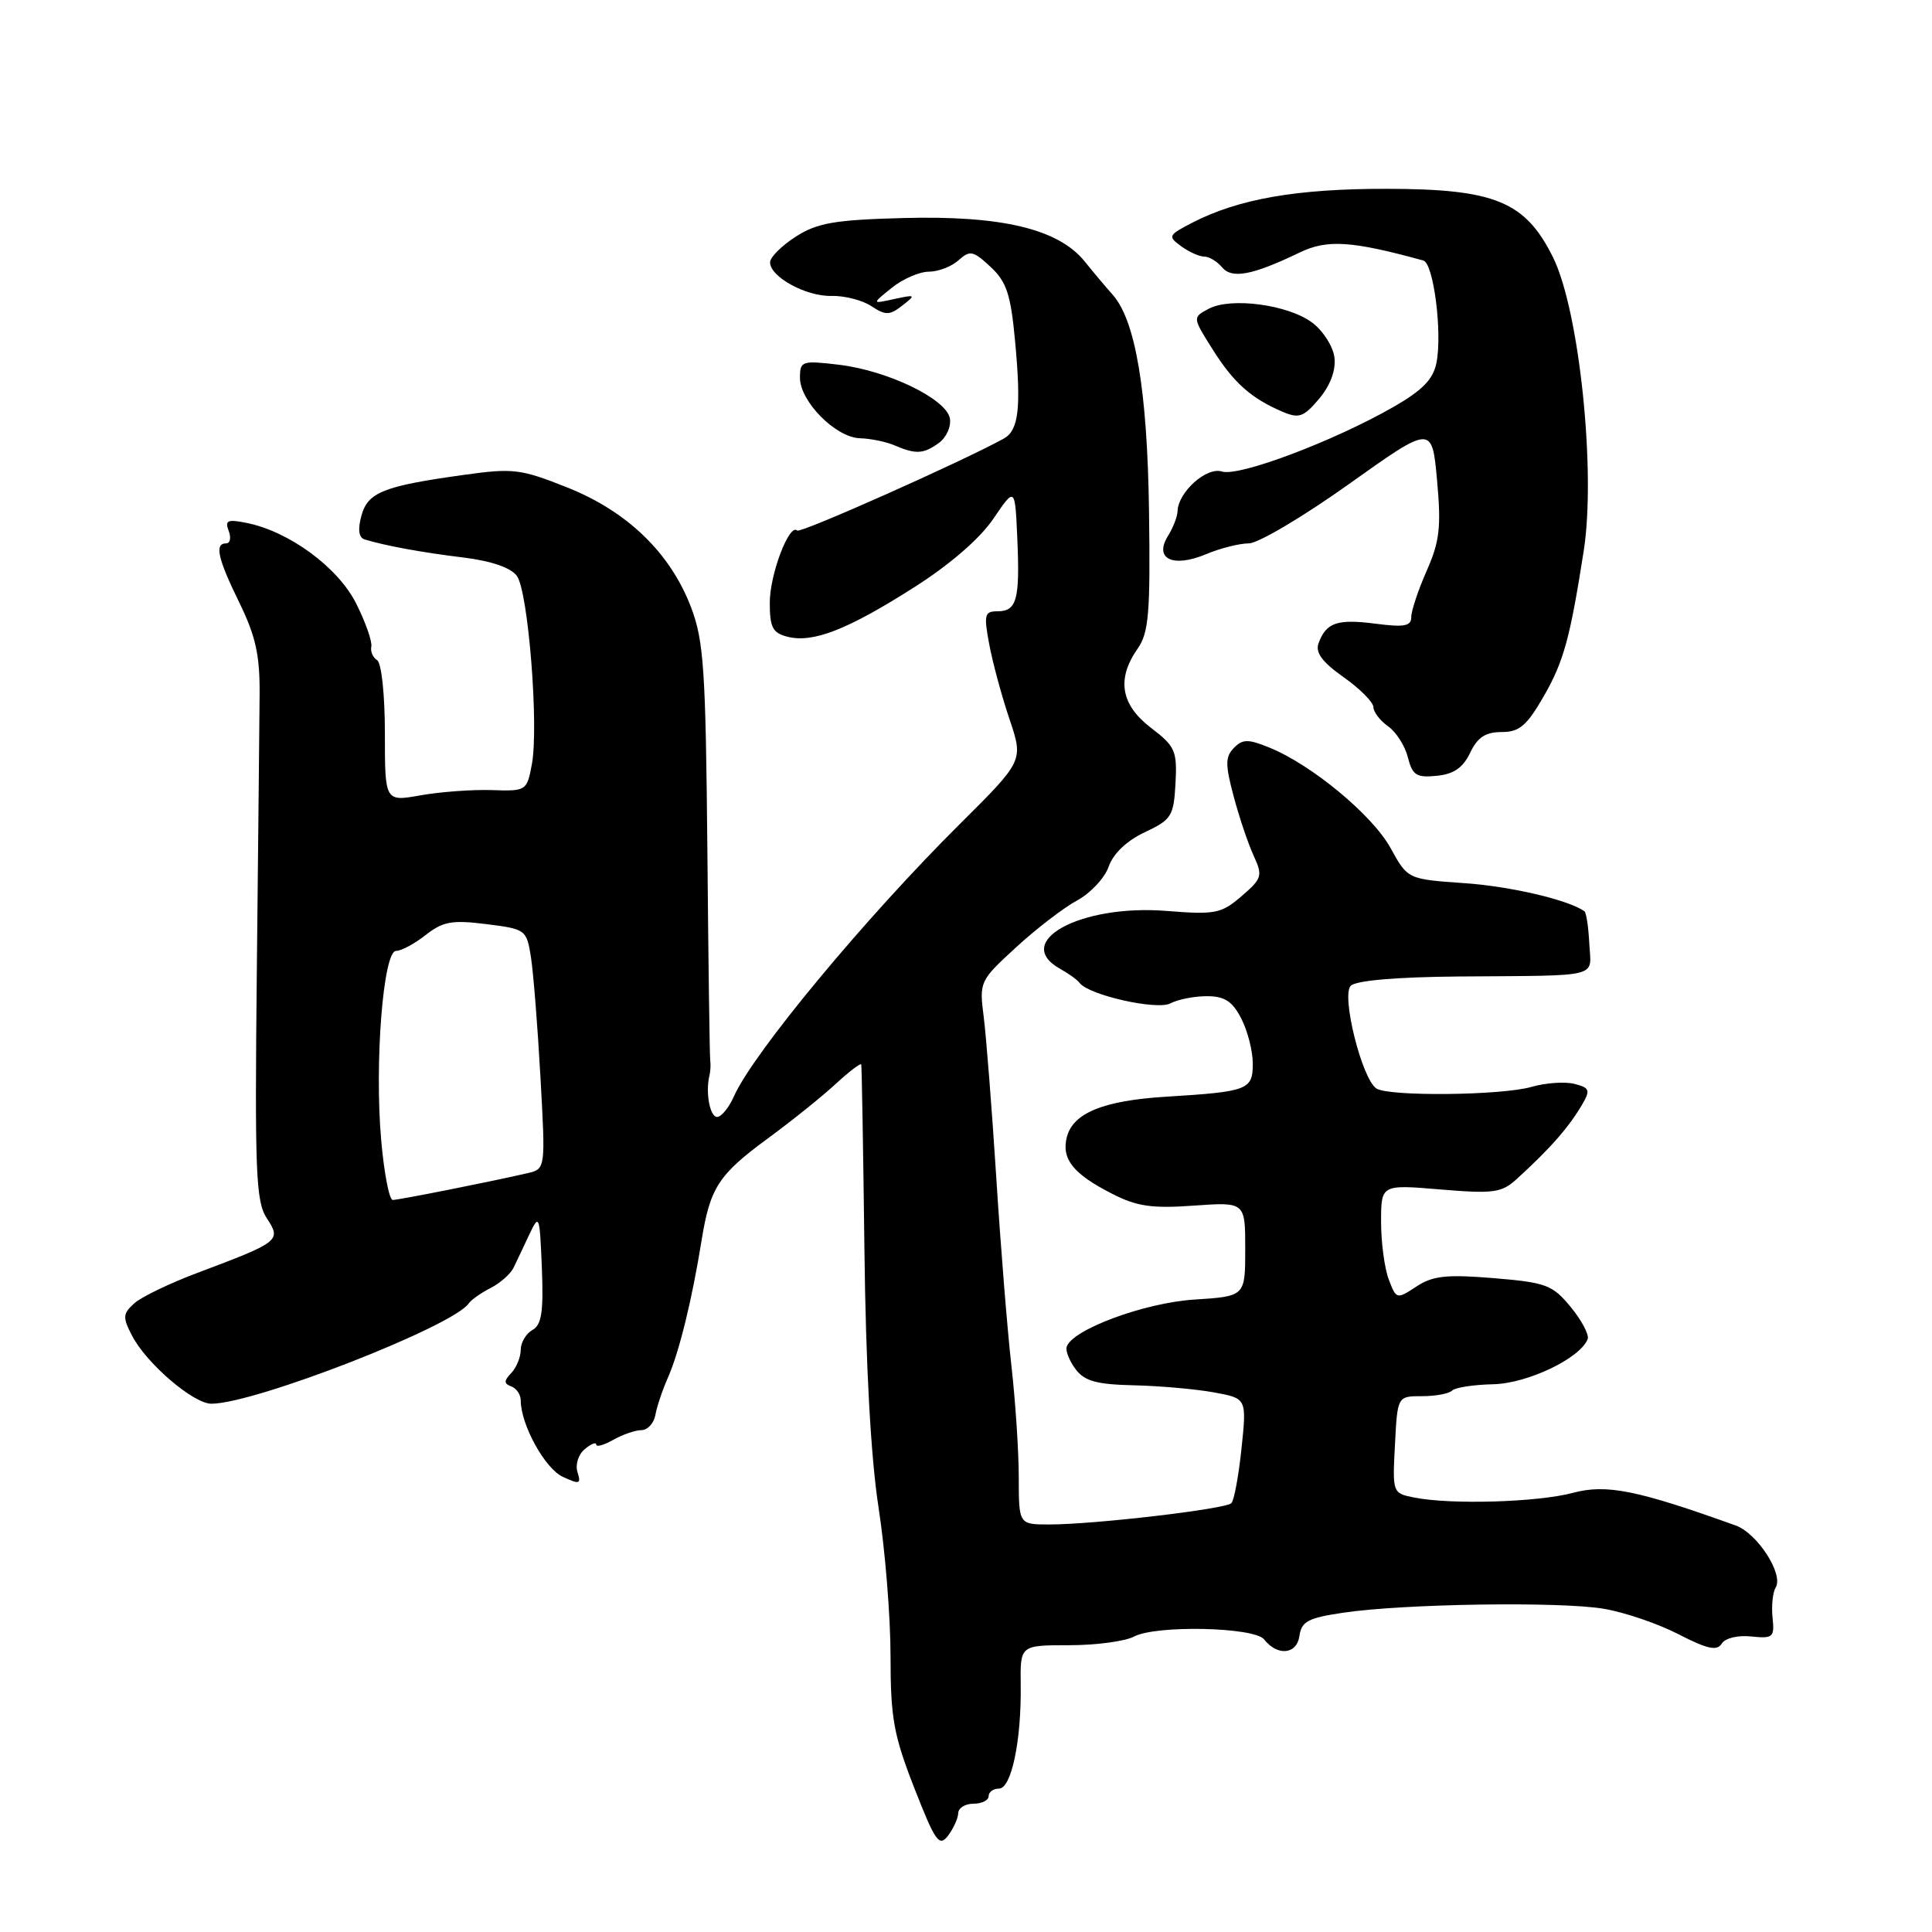 <?xml version="1.0" encoding="UTF-8" standalone="no"?>
<!DOCTYPE svg PUBLIC "-//W3C//DTD SVG 1.1//EN" "http://www.w3.org/Graphics/SVG/1.1/DTD/svg11.dtd" >
<svg xmlns="http://www.w3.org/2000/svg" xmlns:xlink="http://www.w3.org/1999/xlink" version="1.1" viewBox="0 0 256 256">
 <g >
 <path fill="currentColor"
d=" M 126.97 240.25 C 126.99 239.56 127.90 239.00 129.00 239.00 C 130.10 239.00 131.00 238.55 131.00 238.00 C 131.00 237.45 131.62 237.00 132.37 237.00 C 134.02 237.00 135.35 230.63 135.25 223.25 C 135.18 218.00 135.18 218.00 141.66 218.00 C 145.22 218.00 149.10 217.48 150.27 216.85 C 153.17 215.31 166.21 215.59 167.50 217.23 C 169.27 219.48 171.83 219.23 172.18 216.78 C 172.45 214.84 173.33 214.38 178.00 213.69 C 186.04 212.50 206.71 212.19 212.50 213.17 C 215.25 213.63 219.71 215.15 222.42 216.55 C 226.23 218.51 227.51 218.79 228.13 217.80 C 228.58 217.06 230.26 216.65 232.04 216.84 C 234.94 217.14 235.15 216.96 234.87 214.33 C 234.71 212.77 234.90 210.98 235.29 210.34 C 236.36 208.60 232.86 203.17 230.00 202.14 C 216.96 197.45 212.86 196.62 208.42 197.81 C 203.74 199.06 192.25 199.40 187.38 198.43 C 184.52 197.86 184.50 197.81 184.84 191.43 C 185.17 185.00 185.17 185.00 188.42 185.00 C 190.21 185.00 192.00 184.67 192.41 184.26 C 192.81 183.85 195.26 183.48 197.84 183.42 C 202.38 183.33 209.36 180.00 210.37 177.45 C 210.60 176.88 209.59 174.96 208.14 173.20 C 205.71 170.25 204.89 169.94 197.92 169.36 C 191.67 168.85 189.87 169.04 187.68 170.47 C 185.07 172.19 185.02 172.17 184.02 169.54 C 183.46 168.07 183.00 164.64 183.00 161.91 C 183.00 156.95 183.00 156.95 190.87 157.61 C 197.91 158.20 198.97 158.05 200.97 156.23 C 205.44 152.16 207.93 149.32 209.70 146.26 C 210.75 144.45 210.61 144.12 208.61 143.62 C 207.36 143.30 204.80 143.48 202.92 144.02 C 198.96 145.16 184.02 145.31 182.38 144.23 C 180.46 142.97 177.70 131.90 178.98 130.62 C 179.68 129.92 185.05 129.46 193.30 129.39 C 212.44 129.24 210.83 129.65 210.59 125.03 C 210.48 122.84 210.19 120.91 209.94 120.74 C 207.78 119.23 200.15 117.44 194.01 117.02 C 186.53 116.50 186.53 116.50 184.25 112.36 C 181.85 108.00 173.79 101.32 168.18 99.05 C 165.38 97.91 164.66 97.92 163.50 99.10 C 162.35 100.28 162.34 101.30 163.46 105.50 C 164.19 108.25 165.38 111.79 166.11 113.37 C 167.34 116.05 167.24 116.40 164.51 118.75 C 161.82 121.06 161.04 121.22 154.54 120.70 C 143.14 119.80 134.02 124.80 140.50 128.39 C 141.60 129.00 142.75 129.83 143.05 130.24 C 144.26 131.86 153.32 133.90 155.09 132.95 C 156.07 132.43 158.24 132.00 159.91 132.00 C 162.26 132.00 163.29 132.66 164.47 134.95 C 165.31 136.57 166.00 139.26 166.00 140.93 C 166.00 144.41 165.39 144.65 154.50 145.32 C 146.20 145.83 142.17 147.48 141.36 150.68 C 140.63 153.59 142.20 155.55 147.38 158.19 C 150.64 159.86 152.66 160.15 158.20 159.75 C 165.00 159.27 165.00 159.27 165.00 165.52 C 165.00 171.77 165.00 171.77 158.25 172.20 C 151.62 172.62 141.94 176.22 141.33 178.50 C 141.19 179.05 141.73 180.38 142.55 181.46 C 143.72 183.01 145.35 183.45 150.26 183.56 C 153.69 183.64 158.46 184.06 160.85 184.50 C 165.20 185.29 165.20 185.29 164.51 191.90 C 164.13 195.53 163.53 198.81 163.16 199.18 C 162.39 199.96 144.99 202.00 139.04 202.00 C 135.00 202.00 135.00 202.00 134.99 195.75 C 134.99 192.31 134.55 185.68 134.02 181.00 C 133.49 176.32 132.58 165.07 132.01 156.00 C 131.43 146.93 130.68 137.37 130.35 134.76 C 129.75 130.09 129.81 129.95 134.62 125.54 C 137.30 123.07 140.95 120.27 142.73 119.31 C 144.50 118.35 146.39 116.33 146.91 114.82 C 147.51 113.11 149.30 111.40 151.68 110.28 C 155.23 108.61 155.52 108.16 155.76 103.80 C 155.99 99.49 155.73 98.90 152.51 96.44 C 148.51 93.39 147.93 89.97 150.73 85.97 C 152.22 83.84 152.44 81.30 152.25 67.71 C 152.03 51.70 150.45 42.38 147.39 39.00 C 146.64 38.17 145.00 36.22 143.74 34.66 C 140.26 30.34 132.76 28.54 119.68 28.89 C 110.63 29.13 108.31 29.53 105.47 31.34 C 103.61 32.53 102.07 34.05 102.04 34.73 C 101.98 36.65 106.80 39.31 110.19 39.21 C 111.88 39.17 114.25 39.77 115.45 40.56 C 117.35 41.81 117.88 41.80 119.57 40.48 C 121.39 39.06 121.32 39.01 118.50 39.62 C 115.50 40.28 115.50 40.28 118.16 38.14 C 119.62 36.96 121.83 36.00 123.08 36.00 C 124.32 36.00 126.09 35.32 127.01 34.49 C 128.52 33.13 128.94 33.21 131.24 35.35 C 133.37 37.32 133.92 38.97 134.50 45.15 C 135.33 54.07 134.99 57.02 133.00 58.12 C 127.52 61.14 106.04 70.71 105.64 70.30 C 104.60 69.27 102.00 76.09 102.00 79.84 C 102.00 83.16 102.38 83.88 104.38 84.38 C 107.74 85.22 112.33 83.43 121.13 77.82 C 125.87 74.81 129.85 71.36 131.63 68.73 C 134.50 64.50 134.50 64.50 134.80 71.40 C 135.15 79.48 134.73 81.00 132.16 81.00 C 130.46 81.00 130.34 81.45 131.08 85.38 C 131.53 87.79 132.73 92.24 133.76 95.28 C 135.62 100.80 135.62 100.80 127.22 109.15 C 114.67 121.61 99.79 139.55 97.26 145.25 C 96.59 146.76 95.58 148.00 95.02 148.00 C 94.06 148.00 93.46 144.73 94.01 142.50 C 94.14 141.95 94.19 141.05 94.11 140.50 C 94.03 139.95 93.86 127.35 93.73 112.50 C 93.51 88.76 93.25 84.90 91.58 80.50 C 88.84 73.29 83.15 67.77 75.16 64.59 C 69.00 62.14 67.98 62.01 61.50 62.92 C 50.77 64.41 48.72 65.23 47.88 68.37 C 47.39 70.18 47.54 71.24 48.32 71.48 C 51.05 72.31 55.87 73.20 61.37 73.87 C 65.11 74.33 67.69 75.22 68.49 76.31 C 69.99 78.37 71.42 96.26 70.47 101.29 C 69.82 104.79 69.73 104.85 65.15 104.69 C 62.59 104.61 58.36 104.92 55.75 105.38 C 51.00 106.23 51.00 106.23 51.00 97.17 C 51.00 92.06 50.55 87.84 49.97 87.48 C 49.41 87.13 49.06 86.32 49.20 85.67 C 49.34 85.03 48.45 82.47 47.21 80.00 C 44.82 75.20 38.33 70.42 32.68 69.29 C 30.15 68.78 29.77 68.95 30.30 70.34 C 30.65 71.25 30.50 72.00 29.97 72.00 C 28.40 72.00 28.83 73.96 31.72 79.87 C 33.87 84.26 34.44 86.82 34.40 91.97 C 34.37 95.56 34.21 112.09 34.03 128.70 C 33.75 155.40 33.90 159.20 35.35 161.42 C 37.30 164.39 37.09 164.55 26.19 168.65 C 22.51 170.03 18.73 171.85 17.79 172.70 C 16.27 174.07 16.23 174.55 17.49 176.97 C 19.39 180.66 25.62 186.00 28.01 186.00 C 33.74 186.00 60.01 175.76 62.11 172.71 C 62.45 172.22 63.76 171.30 65.02 170.66 C 66.27 170.02 67.63 168.82 68.04 168.00 C 68.44 167.18 69.38 165.19 70.13 163.59 C 71.45 160.79 71.51 160.96 71.80 168.02 C 72.03 173.83 71.77 175.55 70.55 176.23 C 69.70 176.71 69.00 177.89 69.00 178.85 C 69.00 179.81 68.44 181.20 67.75 181.93 C 66.75 182.98 66.75 183.34 67.75 183.71 C 68.44 183.96 69.00 184.80 69.00 185.56 C 69.00 188.76 72.20 194.58 74.56 195.68 C 76.81 196.72 77.02 196.65 76.52 195.07 C 76.21 194.08 76.63 192.72 77.48 192.02 C 78.31 191.32 79.00 191.05 79.00 191.41 C 79.00 191.77 80.01 191.49 81.25 190.79 C 82.49 190.09 84.17 189.51 84.99 189.50 C 85.80 189.50 86.64 188.60 86.84 187.50 C 87.03 186.40 87.79 184.15 88.52 182.50 C 89.99 179.18 91.70 172.22 92.96 164.38 C 94.10 157.33 95.20 155.65 101.78 150.82 C 104.93 148.51 108.96 145.27 110.75 143.61 C 112.54 141.96 114.06 140.81 114.12 141.05 C 114.19 141.30 114.38 152.30 114.54 165.50 C 114.72 181.05 115.39 193.11 116.41 199.74 C 117.29 205.38 118.00 214.24 118.00 219.43 C 118.00 227.65 118.41 229.91 121.15 236.92 C 123.94 244.05 124.45 244.77 125.62 243.24 C 126.34 242.28 126.95 240.94 126.97 240.25 Z  M 194.80 99.75 C 195.78 97.70 196.83 97.00 198.97 97.00 C 201.33 97.00 202.30 96.17 204.56 92.25 C 207.20 87.65 208.04 84.58 209.85 73.00 C 211.50 62.47 209.26 41.10 205.78 34.09 C 202.11 26.70 198.08 25.04 183.80 25.02 C 171.83 25.00 164.08 26.35 157.92 29.54 C 154.80 31.16 154.72 31.32 156.50 32.62 C 157.54 33.38 158.92 34.00 159.57 34.00 C 160.22 34.00 161.28 34.64 161.93 35.42 C 163.24 36.99 165.96 36.47 172.21 33.46 C 175.85 31.70 179.10 31.91 188.60 34.52 C 189.96 34.89 191.13 44.08 190.34 48.07 C 189.90 50.27 188.48 51.72 184.63 53.93 C 176.67 58.48 164.17 63.19 161.92 62.48 C 159.87 61.82 156.10 65.21 156.03 67.76 C 156.01 68.46 155.44 69.93 154.75 71.04 C 152.88 74.06 155.43 75.27 159.82 73.43 C 161.70 72.64 164.25 72.00 165.48 72.00 C 166.70 72.00 172.67 68.47 178.73 64.15 C 189.75 56.30 189.75 56.30 190.42 63.66 C 190.98 69.86 190.76 71.75 189.04 75.64 C 187.92 78.18 187.00 80.93 187.00 81.76 C 187.00 82.97 186.08 83.14 182.25 82.64 C 177.18 81.99 175.73 82.49 174.72 85.22 C 174.26 86.46 175.18 87.71 178.02 89.72 C 180.19 91.25 181.97 93.04 181.98 93.69 C 181.99 94.35 182.87 95.49 183.93 96.24 C 184.99 96.98 186.17 98.83 186.55 100.35 C 187.15 102.72 187.68 103.07 190.37 102.80 C 192.62 102.58 193.85 101.74 194.80 99.75 Z  M 124.42 58.68 C 125.41 57.96 126.06 56.50 125.86 55.43 C 125.38 52.85 117.62 49.10 111.16 48.33 C 106.25 47.75 106.00 47.83 106.00 50.06 C 106.00 53.19 110.74 57.98 113.94 58.07 C 115.35 58.11 117.40 58.53 118.50 59.00 C 121.36 60.23 122.38 60.17 124.42 58.68 Z  M 176.82 47.37 C 176.64 45.90 175.31 43.82 173.86 42.74 C 170.66 40.36 163.08 39.35 160.15 40.92 C 158.01 42.06 158.01 42.06 160.67 46.28 C 163.44 50.70 165.78 52.79 169.95 54.56 C 172.12 55.49 172.75 55.26 174.79 52.84 C 176.28 51.06 177.02 49.08 176.82 47.37 Z  M 50.51 151.08 C 49.61 140.89 50.78 126.00 52.48 126.00 C 53.17 126.00 54.94 125.05 56.41 123.89 C 58.69 122.10 59.90 121.88 64.43 122.45 C 69.65 123.10 69.78 123.19 70.35 126.81 C 70.67 128.84 71.24 135.99 71.61 142.69 C 72.29 154.89 72.29 154.89 69.90 155.45 C 65.17 156.55 52.85 159.00 52.04 159.00 C 51.58 159.00 50.89 155.44 50.51 151.08 Z "/>
</g>
</svg>